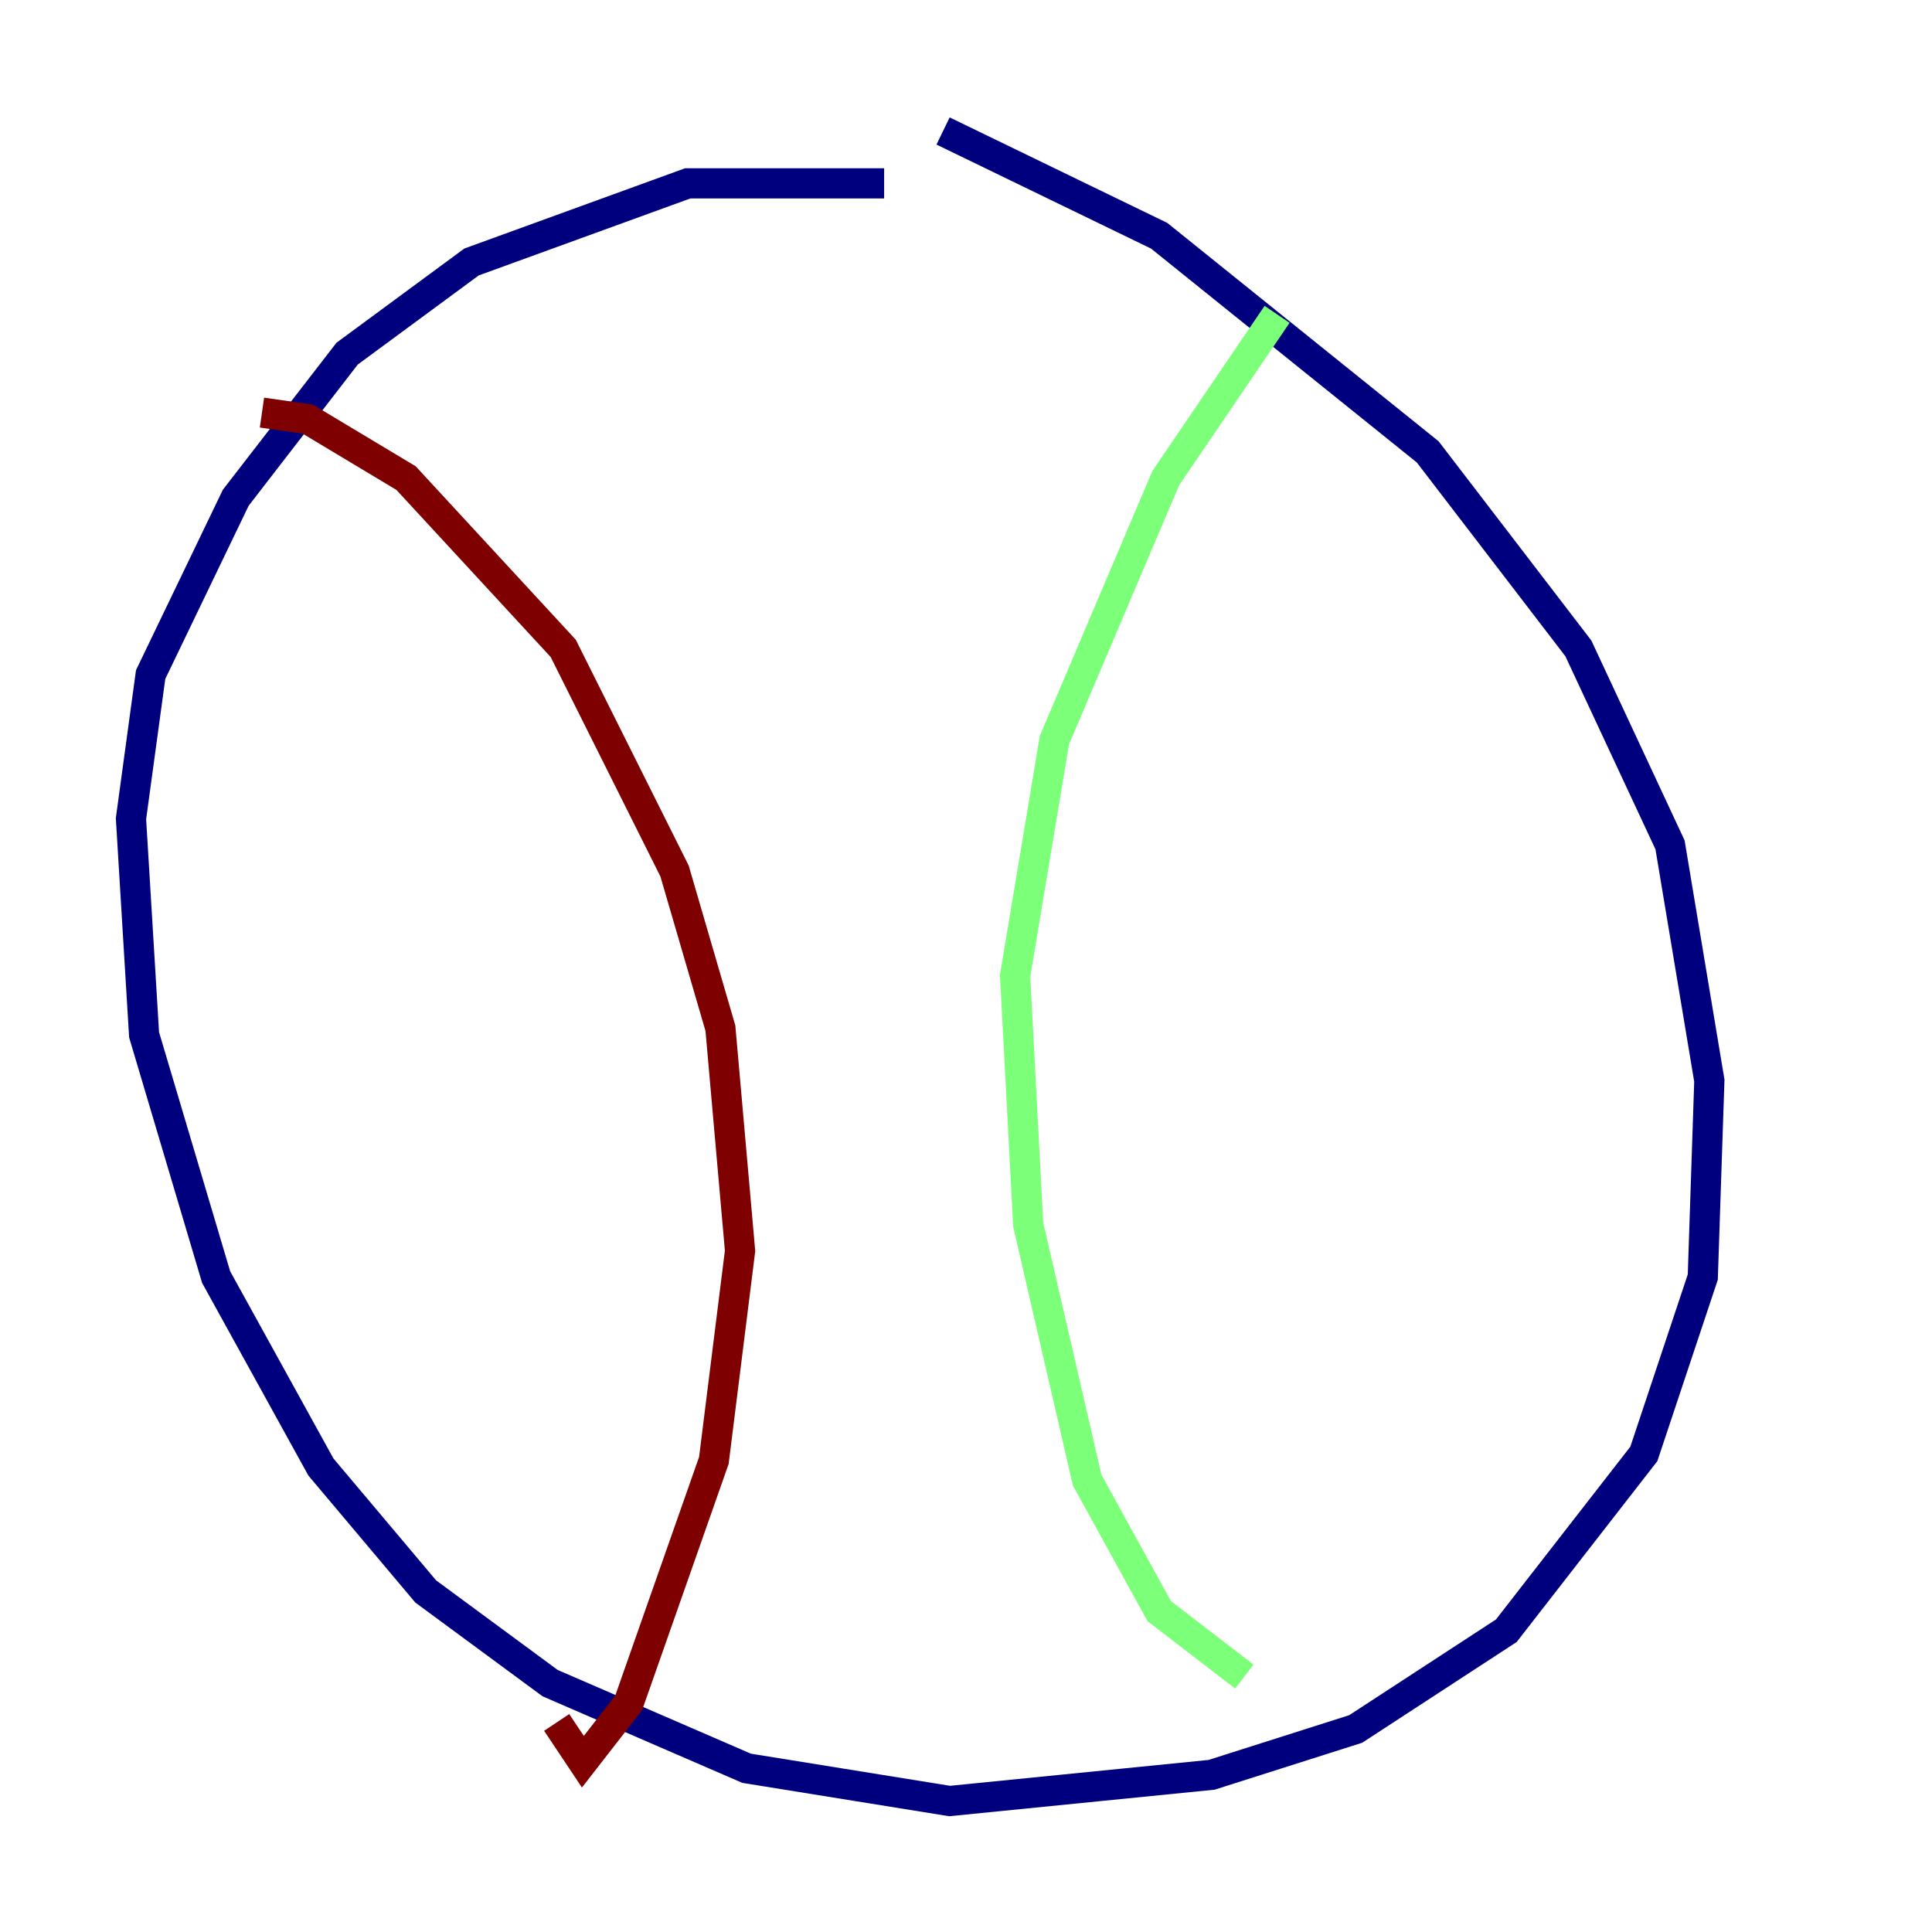 <?xml version="1.0" encoding="utf-8" ?>
<svg baseProfile="tiny" height="128" version="1.2" viewBox="0,0,128,128" width="128" xmlns="http://www.w3.org/2000/svg" xmlns:ev="http://www.w3.org/2001/xml-events" xmlns:xlink="http://www.w3.org/1999/xlink"><defs /><polyline fill="none" points="58.576,12.149 45.559,12.149 31.241,17.356 22.997,23.43 15.62,32.976 9.98,44.691 8.678,54.237 9.546,68.556 14.319,84.61 21.261,97.193 28.203,105.437 36.447,111.512 49.464,117.153 62.915,119.322 80.271,117.586 89.817,114.549 99.797,108.041 108.909,96.325 112.814,84.61 113.248,71.593 110.644,55.973 104.57,42.956 94.59,29.939 76.8,15.62 62.481,8.678" stroke="#00007f" stroke-width="2" /><polyline fill="none" points="84.61,20.827 77.234,31.675 69.858,49.031 67.254,64.651 68.122,81.139 72.027,98.061 76.8,106.739 82.441,111.078" stroke="#7cff79" stroke-width="2" /><polyline fill="none" points="17.356,27.336 20.393,27.77 26.902,31.675 37.315,42.956 44.691,57.709 47.729,68.122 49.031,82.875 47.295,96.759 41.654,112.814 38.617,116.719 36.881,114.115" stroke="#7f0000" stroke-width="2" /></svg>